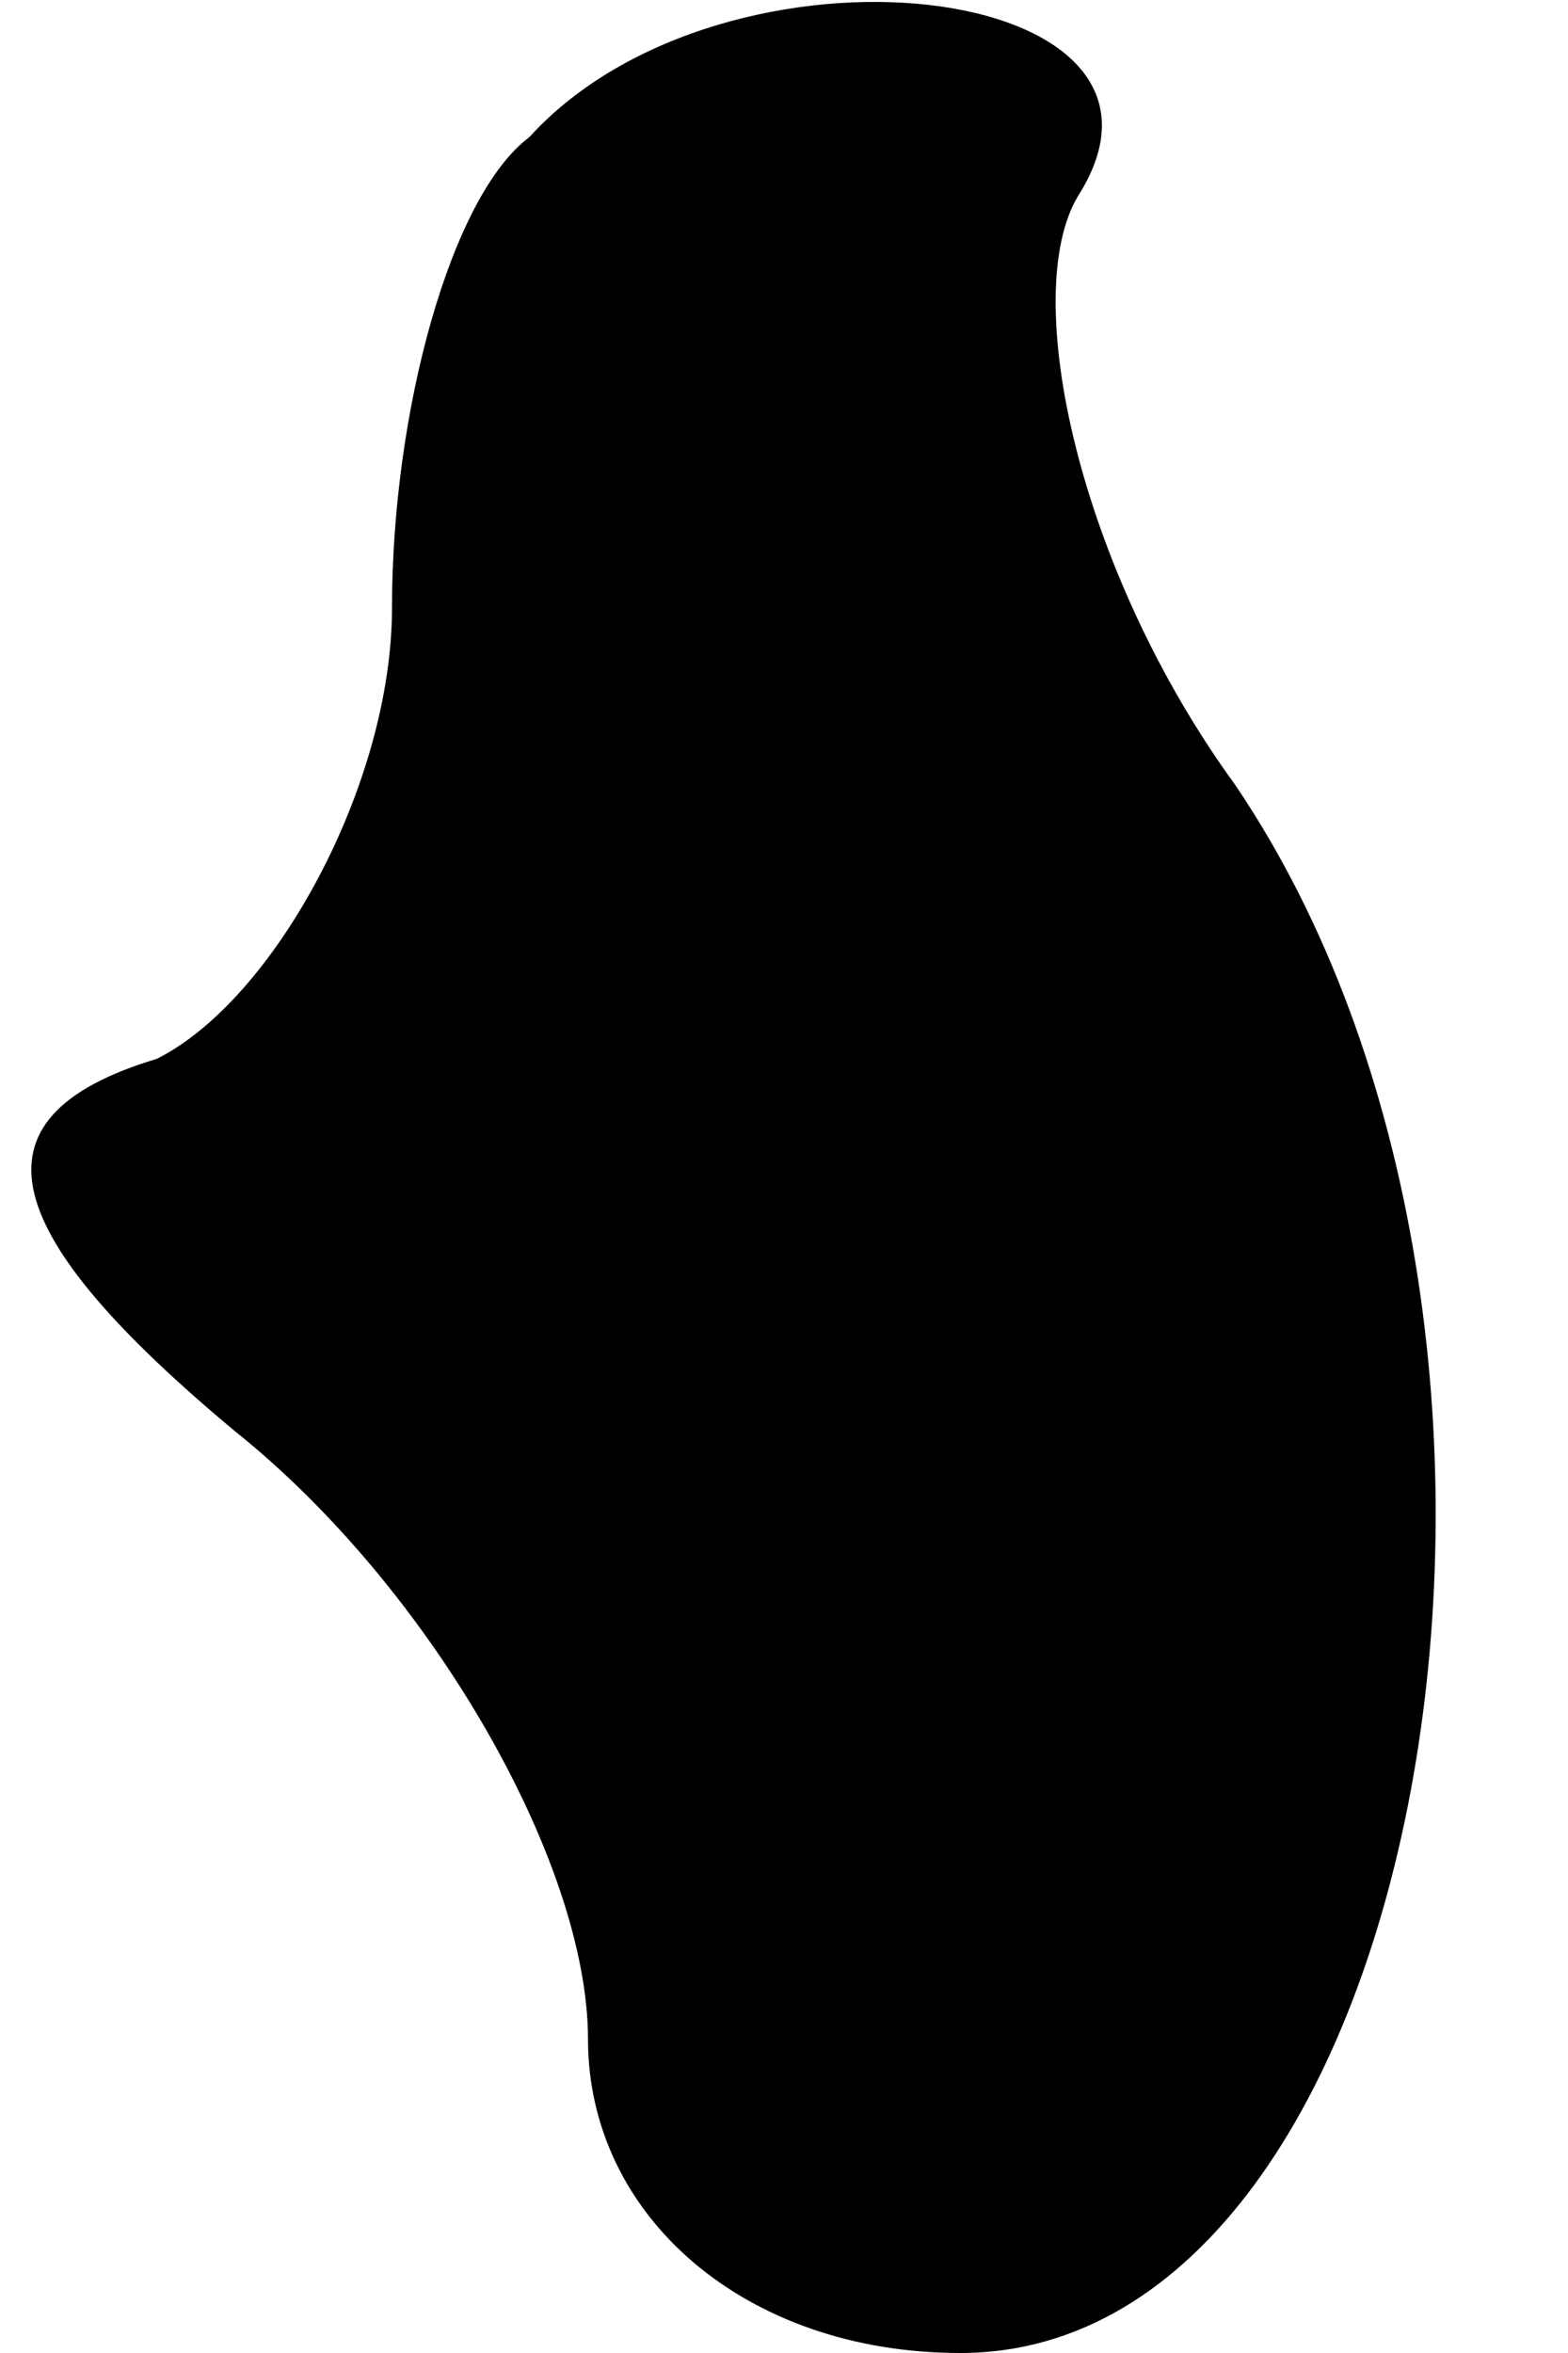 <?xml version="1.0" standalone="no"?>
<!DOCTYPE svg PUBLIC "-//W3C//DTD SVG 20010904//EN"
 "http://www.w3.org/TR/2001/REC-SVG-20010904/DTD/svg10.dtd">
<svg version="1.0" xmlns="http://www.w3.org/2000/svg"
 width="8pt" height="12pt" viewBox="0 0 8 12"
 preserveAspectRatio="xMidYMid meet">
<g transform="translate(0,12) scale(0.1,-0.1)"
fill="#000000" stroke="none">
<path fill="#000000" stroke="none" d="M27 113 c-4 -3 -7 -14 -7 -24 0 -9 -6
-20 -12 -23 -10 -3 -8 -9 4 -19 10 -8 18 -22 18 -31 0 -9 8 -16 19 -16 24 0
33 52 14 80 -8 11 -11 25 -8 30 7 11 -18 14 -28 3z"/>
</g>
</svg>
